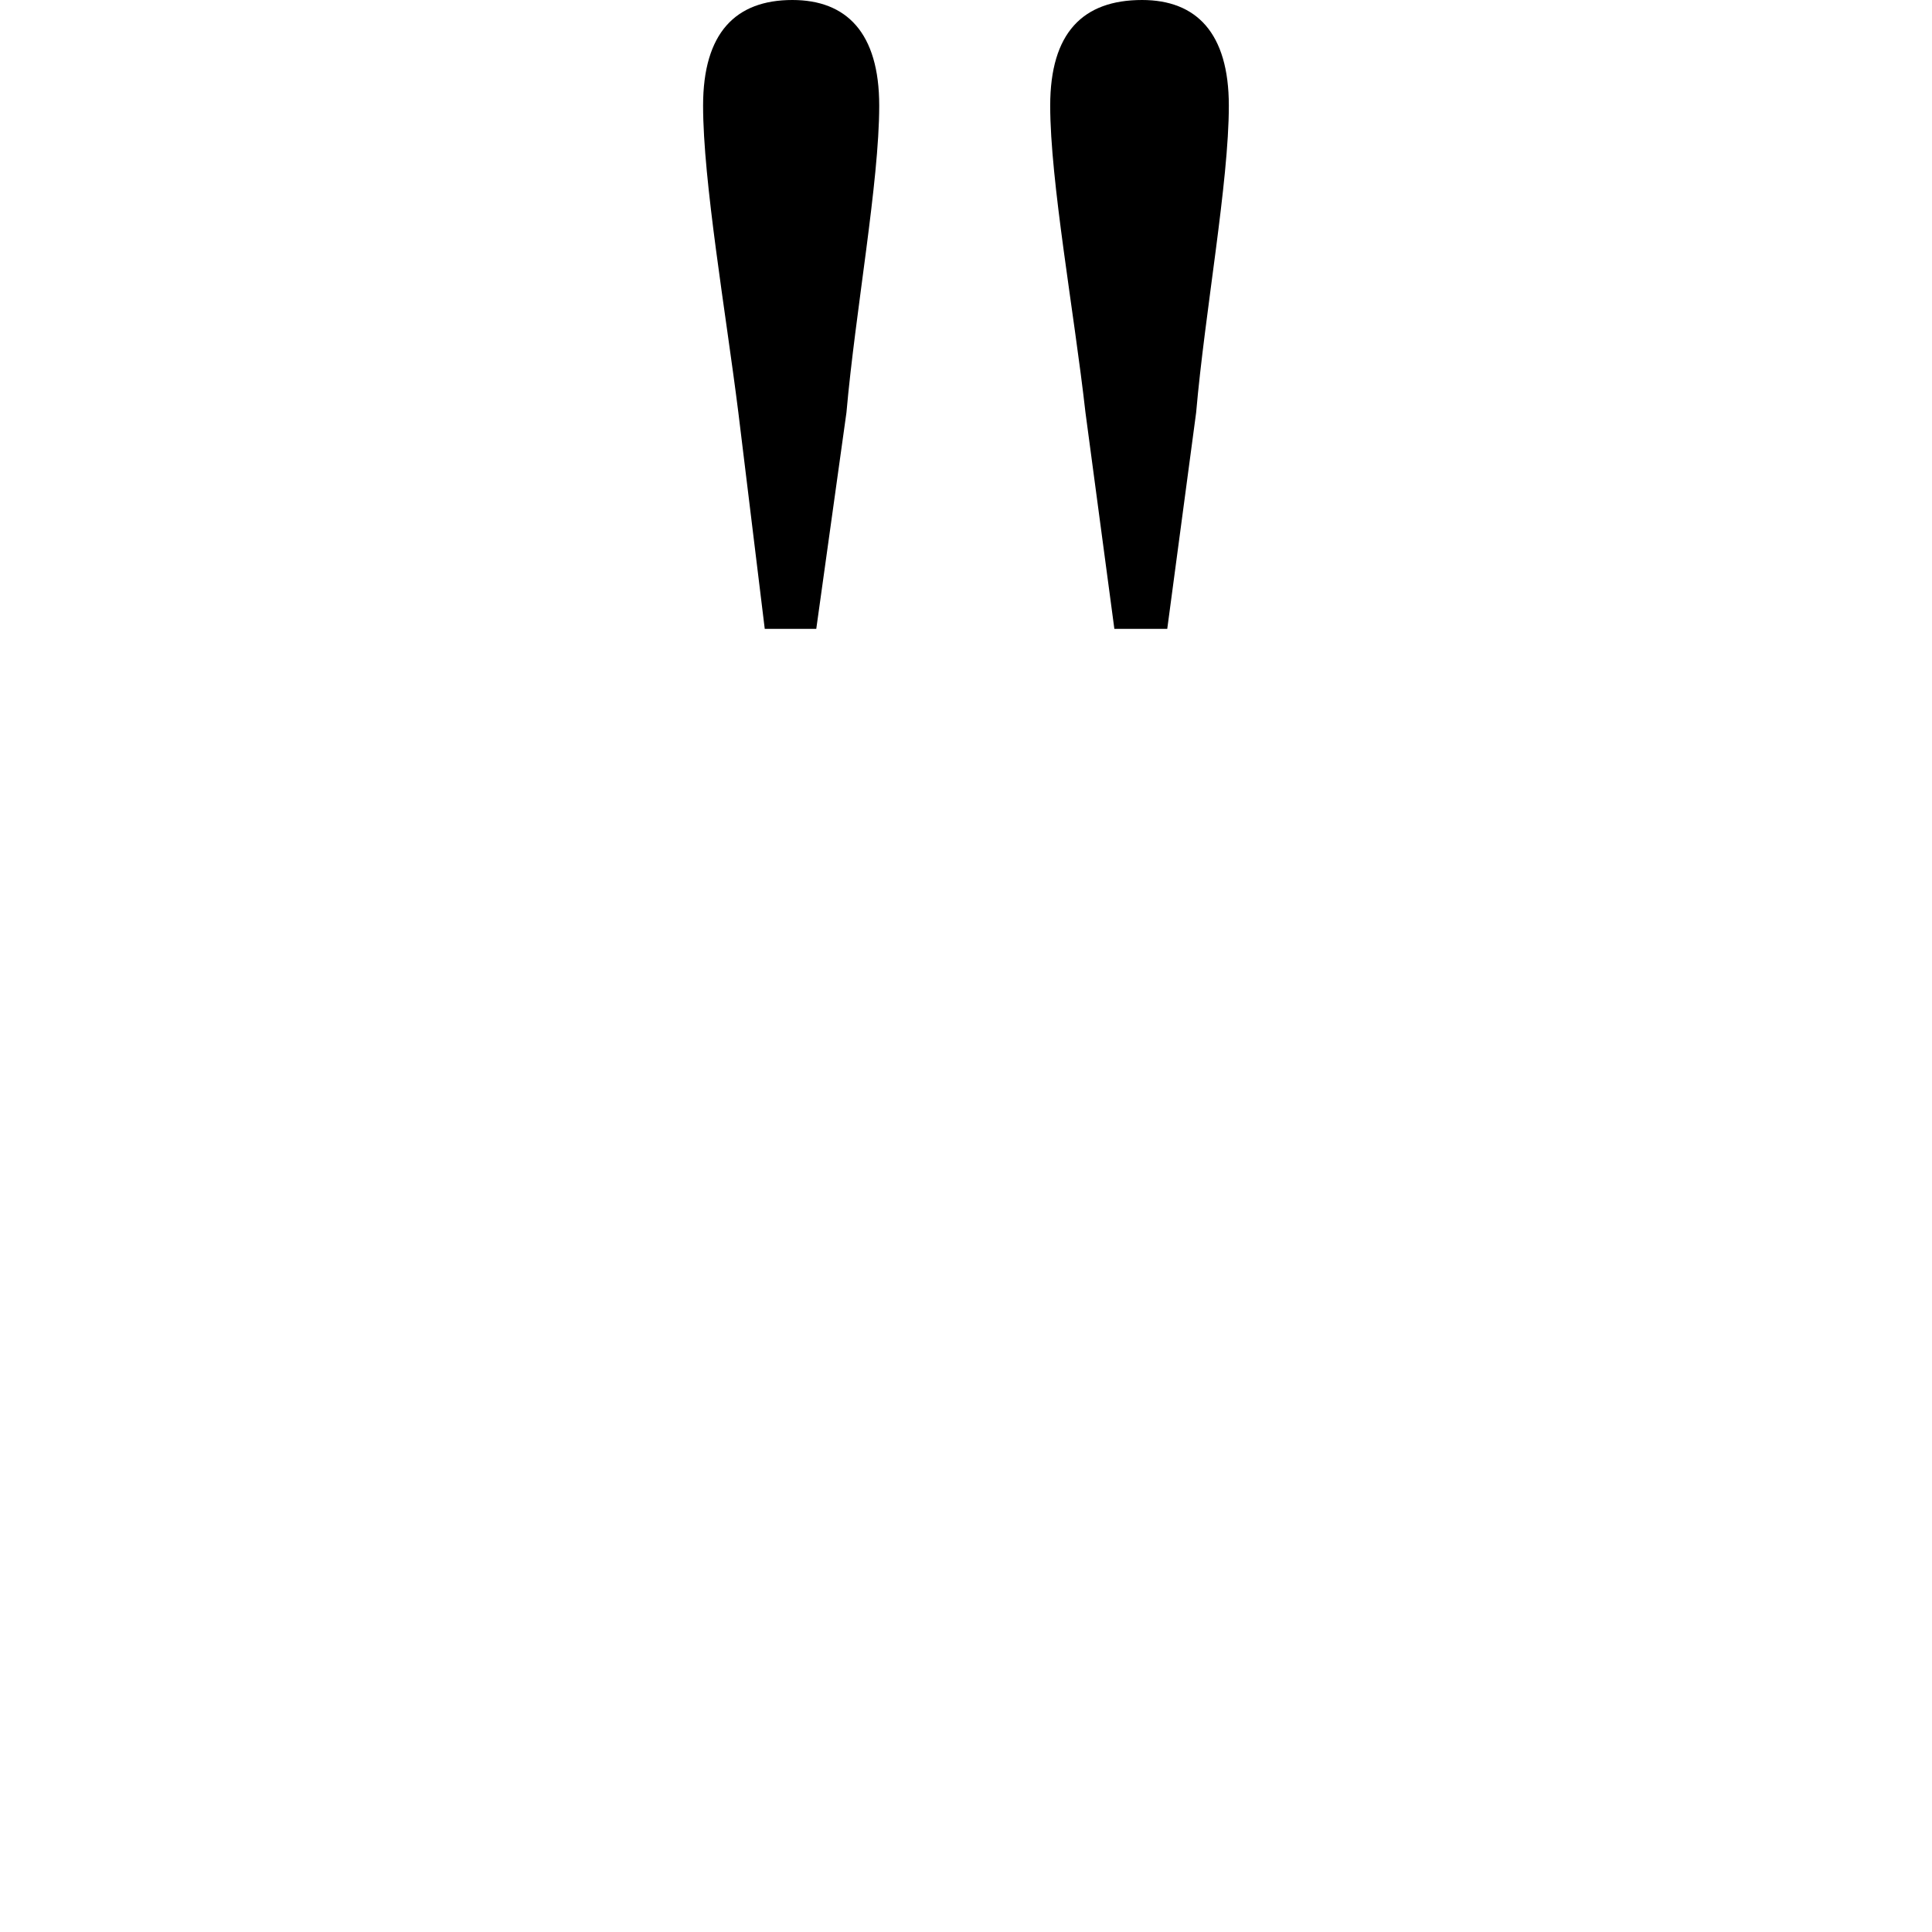 <svg height="24" viewBox="0 0 24 24" width="24" xmlns="http://www.w3.org/2000/svg">
<path d="M2.359,19.312 C1.656,19.312 1.25,18.906 1.25,18 C1.25,17.062 1.531,15.438 1.688,14.188 L2.016,11.5 L2.656,11.5 L3.031,14.188 C3.141,15.438 3.438,17.047 3.438,18 C3.438,18.906 3.031,19.312 2.359,19.312 Z M6.703,19.312 C5.969,19.312 5.562,18.906 5.562,18 C5.562,17.062 5.859,15.438 6,14.188 L6.359,11.5 L7.016,11.5 L7.375,14.188 C7.484,15.438 7.781,17.047 7.781,18 C7.781,18.906 7.375,19.312 6.703,19.312 Z" transform="translate(7.484, 19.312) scale(1, -1)"/>
</svg>